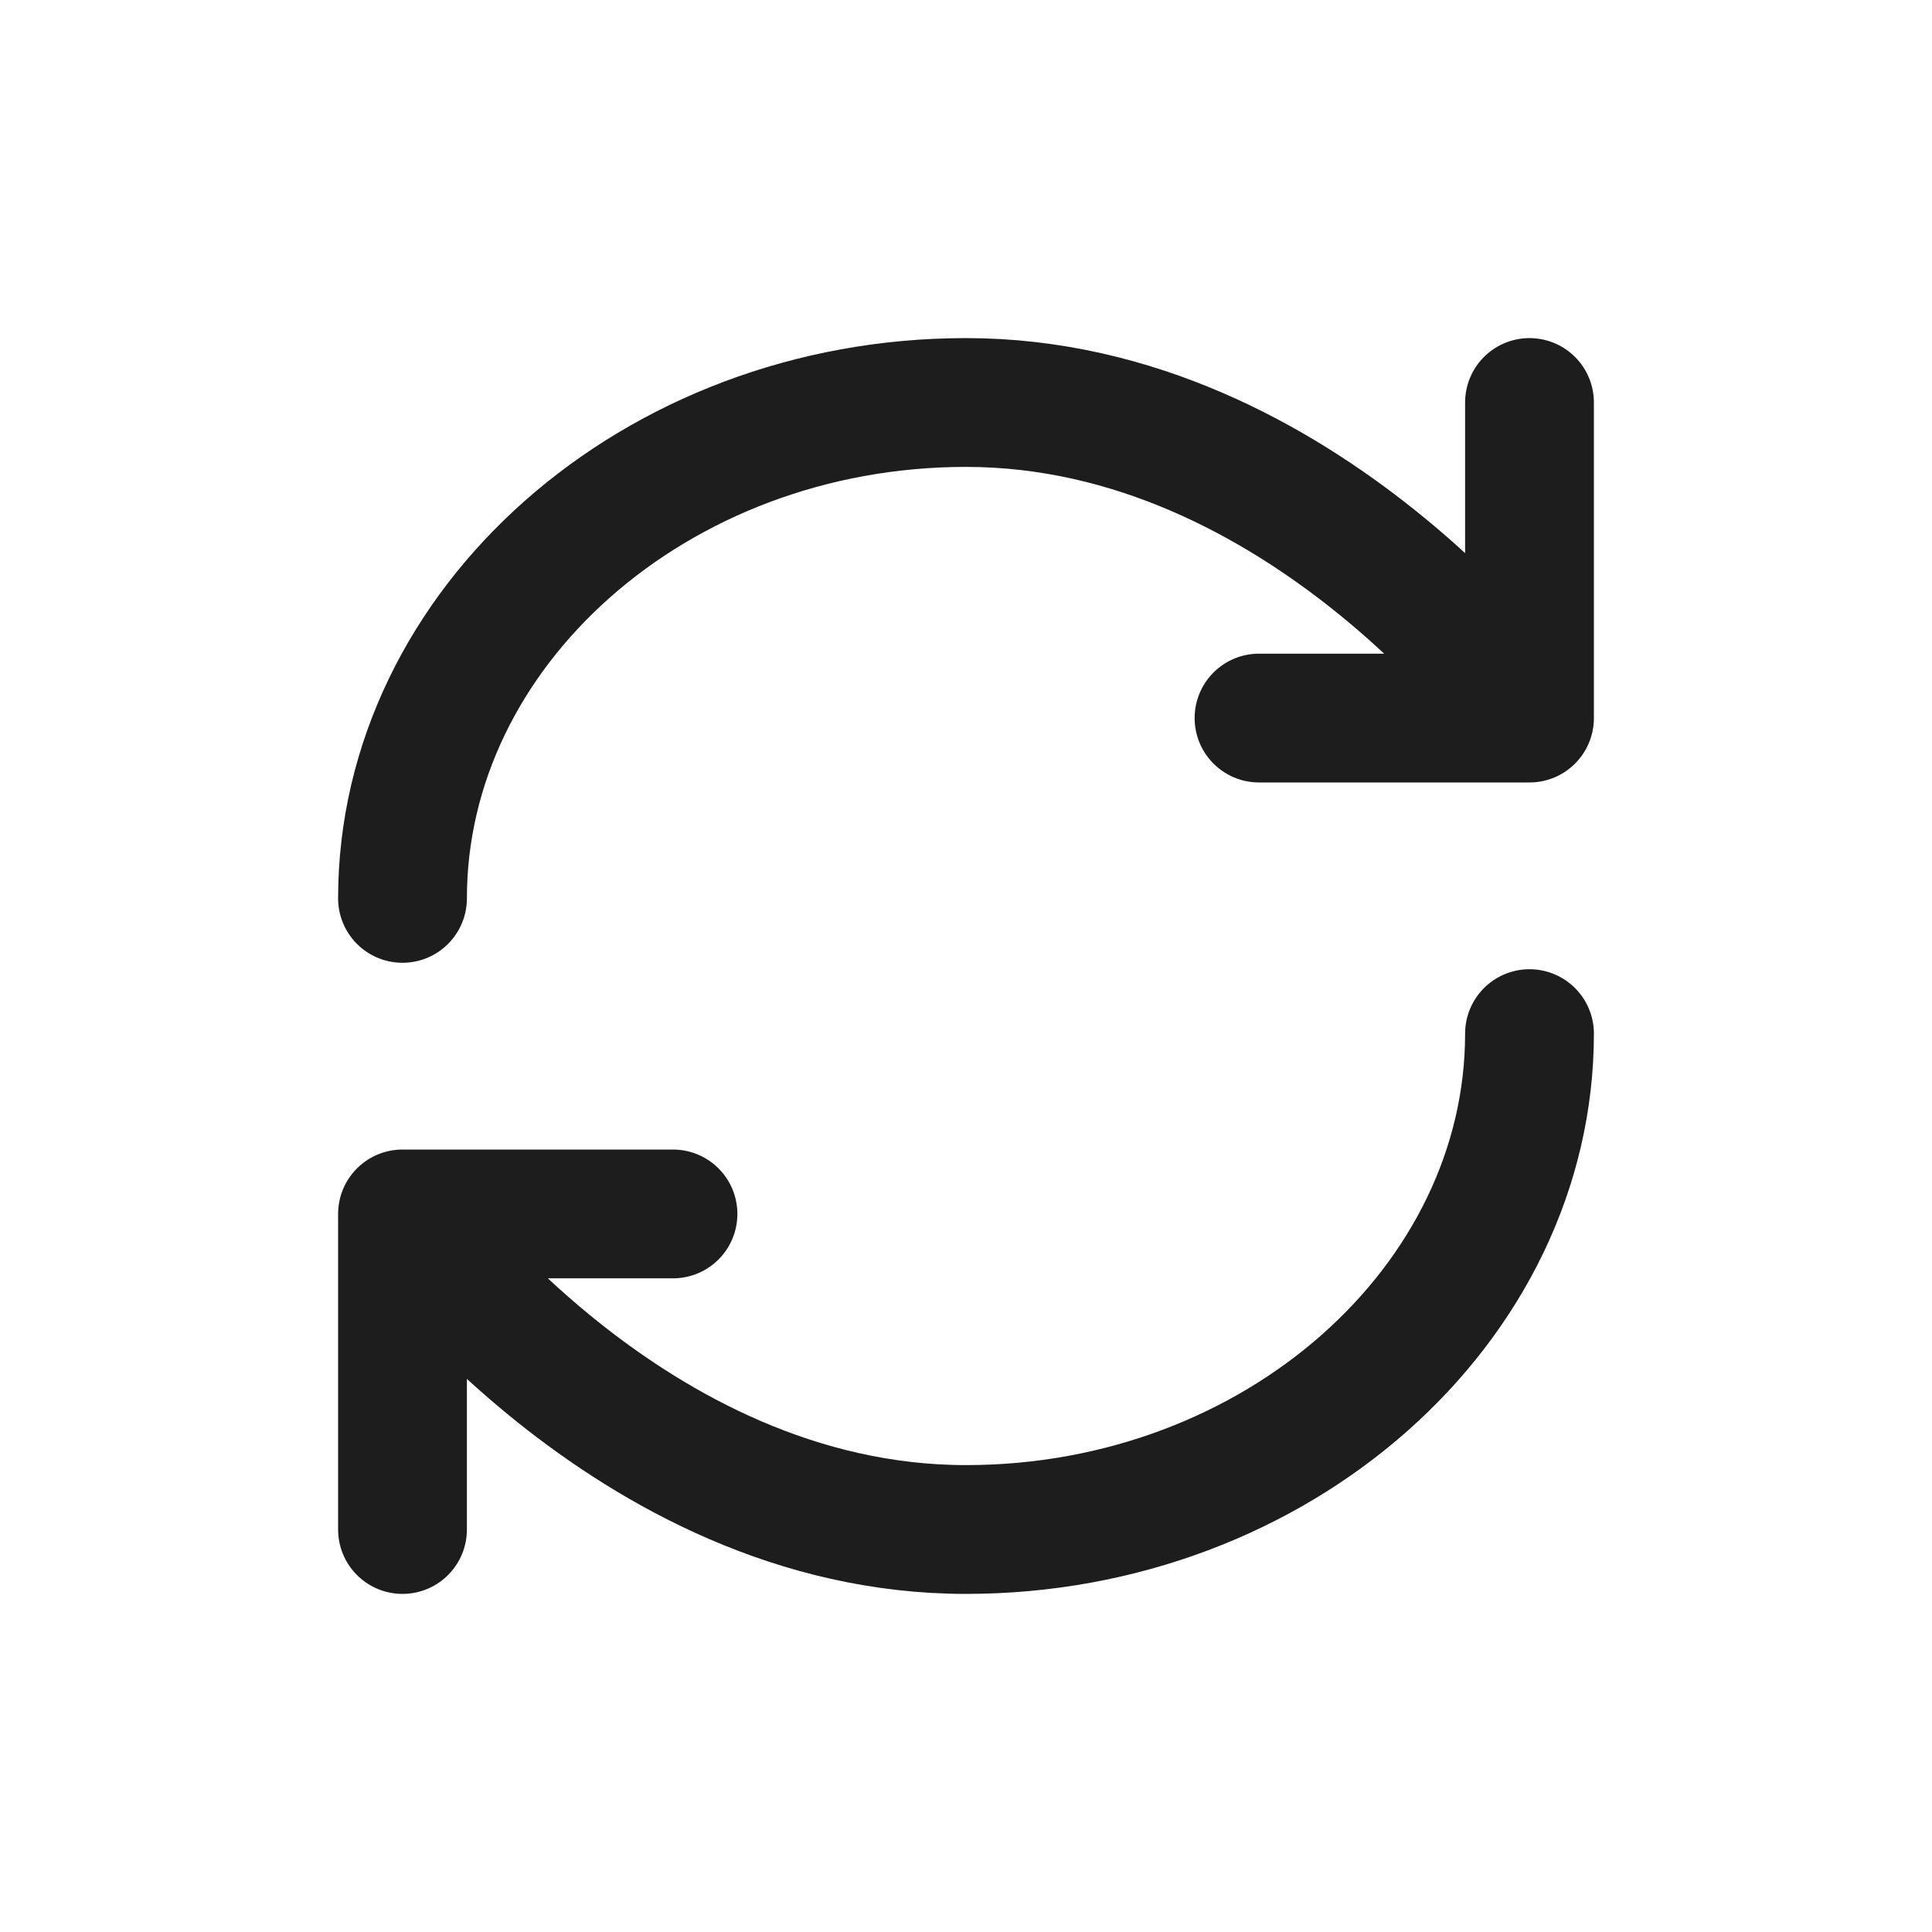 <svg width="24" height="24" viewBox="0 0 24 24" fill="none" xmlns="http://www.w3.org/2000/svg">
<path d="M8.36 15.08H5M5 15.08C5 15.08 7.8 19 12 19C15.866 19 19 16.2 19 12.84M5 15.08V19M15.64 8.92H19M19 8.92C19 8.92 16.2 5 12 5C8.134 5 5 7.8 5 11.16M19 8.92V5" stroke="#1D1D1D" stroke-width="1.6" stroke-linecap="round" stroke-linejoin="round"/>
</svg>
